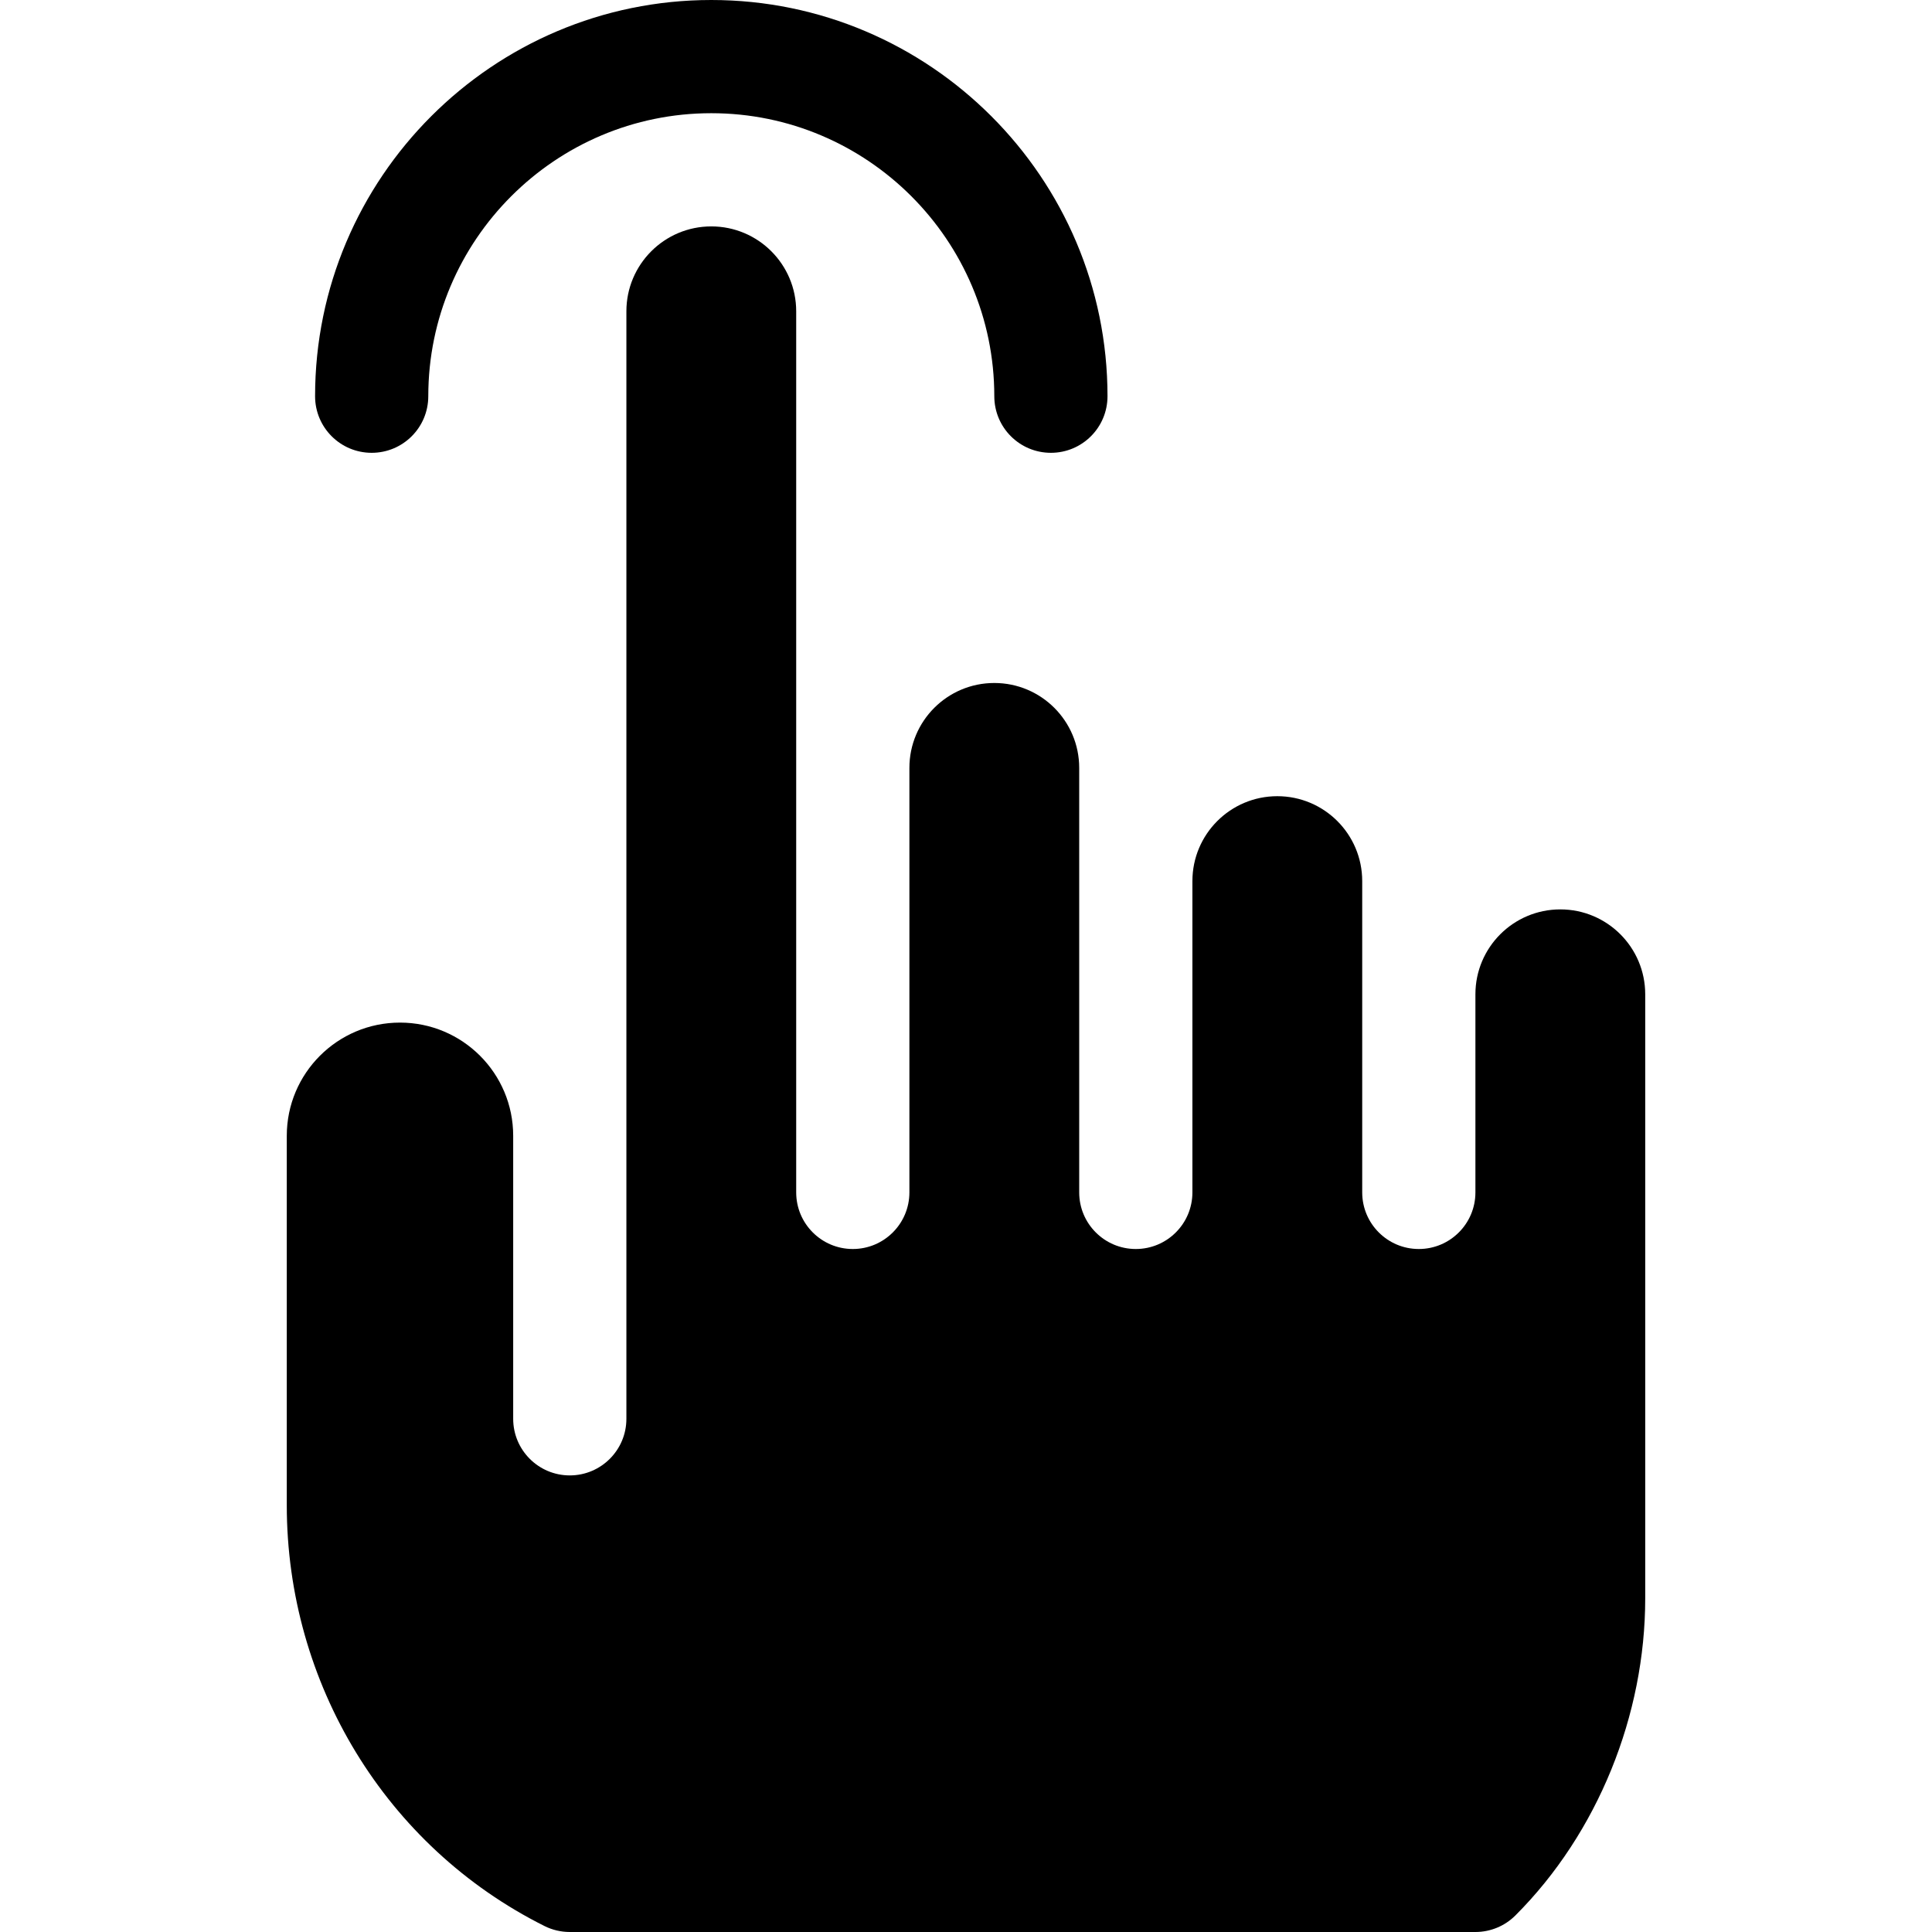 <svg id="Capa_1" enable-background="new 0 0 512 512" height="512" viewBox="0 0 512 512" width="512" xmlns="http://www.w3.org/2000/svg"><g><path d="m98.5 120c8.291 0 15-6.709 15-15 0-41.353 33.647-75 75-75s75 33.647 75 75c0 8.291 6.709 15 15 15s15-6.709 15-15c0-57.891-47.109-105-105-105s-105 47.109-105 105c0 8.291 6.709 15 15 15z"/><path d="m144.291 510.418c2.08 1.04 4.38 1.582 6.709 1.582h240c3.984 0 7.793-1.582 10.605-4.395 21.856-21.855 34.395-53.119 34.395-84.027 0-9.102 0-169.545 0-160.078 0-12.426-10.074-22.5-22.5-22.5s-22.5 10.074-22.5 22.5c0 3.426 0 55.58 0 52.5 0 8.284-6.716 15-15 15s-15-6.716-15-15c0-9.192 0-85.521 0-82.5 0-12.426-10.074-22.5-22.5-22.5s-22.5 10.074-22.5 22.5c0 5.358 0 86.202 0 82.5 0 8.284-6.716 15-15 15s-15-6.716-15-15c0-4.109 0-117.33 0-112.5 0-12.426-10.074-22.5-22.5-22.5s-22.5 10.074-22.5 22.5c0 9.373 0 117.702 0 112.5 0 8.284-6.716 15-15 15s-15-6.716-15-15c0-5.847 0-245.559 0-233.5 0-12.426-10.074-22.5-22.5-22.5s-22.5 10.074-22.5 22.5c0 8.291 0 302.064 0 293.5 0 8.284-6.716 15-15 15s-15-6.716-15-15c0-6.442 0-78.964 0-75 0-16.569-13.431-30-30-30s-30 13.431-30 30c0 8.976 0 102.99 0 97.91 0 47.095 26.162 90.444 68.291 111.508z"/></g></svg>
